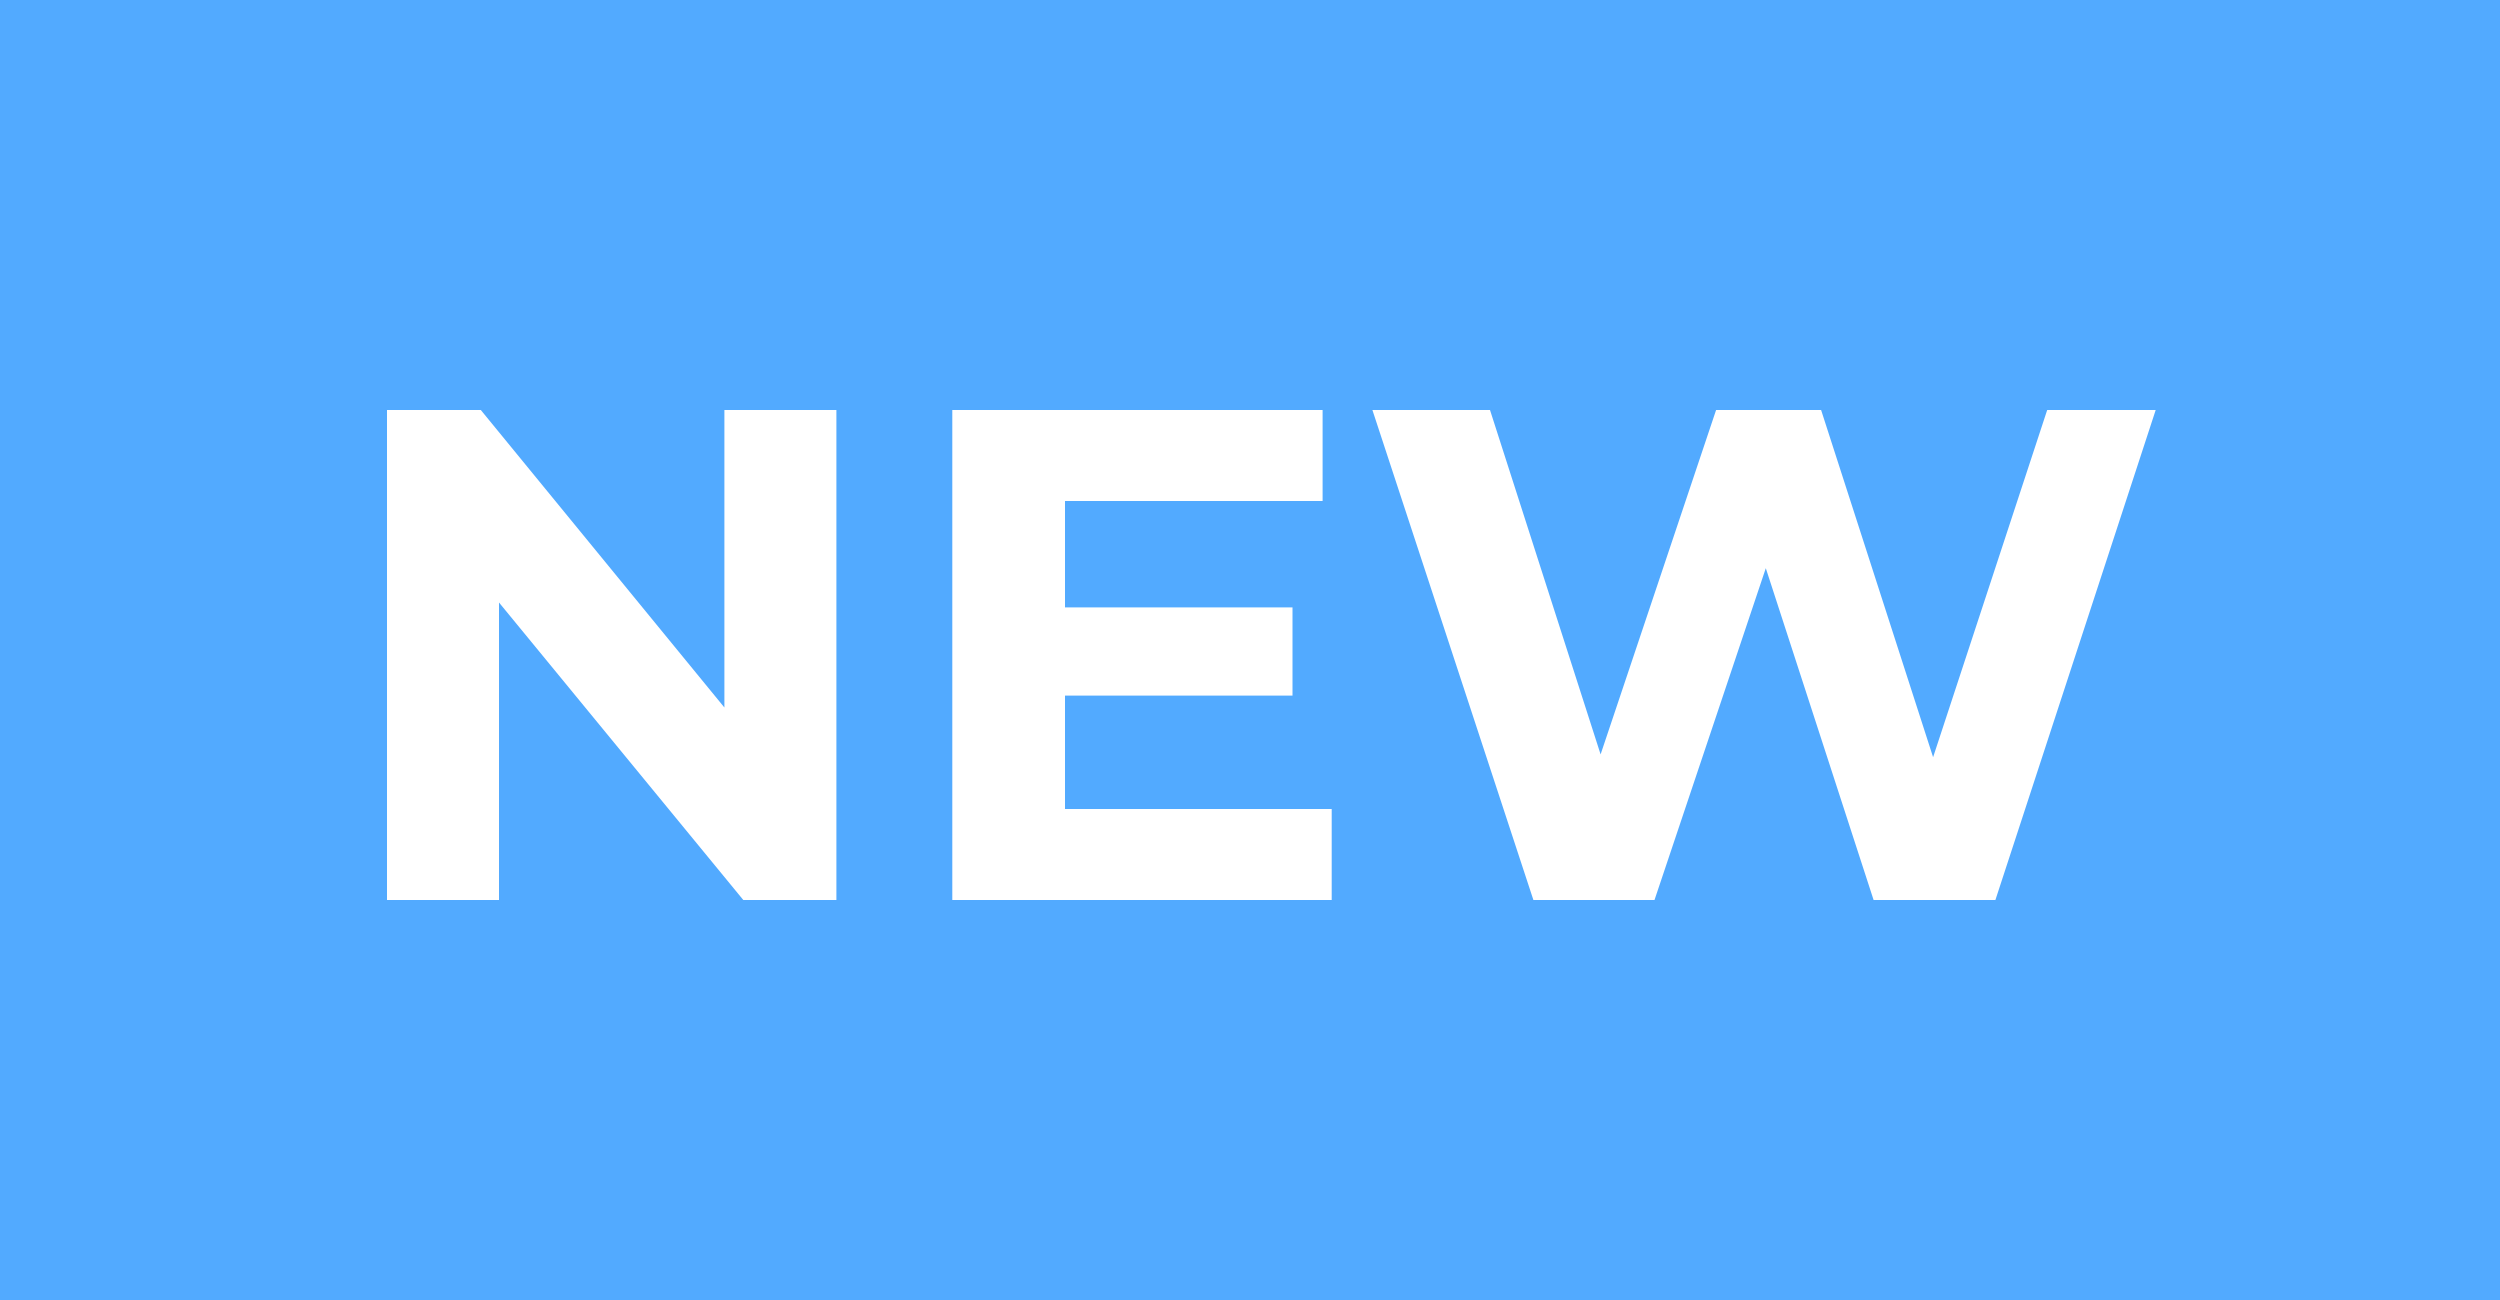 <svg width="25" height="13" viewBox="0 0 25 13" fill="none" xmlns="http://www.w3.org/2000/svg">
<rect width="25" height="13" fill="#52AAFF"/>
<path d="M8.364 4.1V9H7.433L4.99 6.025V9H3.87V4.1H4.808L7.244 7.075V4.1H8.364ZM13.317 8.09V9H9.523V4.1H13.226V5.01H10.65V6.074H12.925V6.956H10.65V8.09H13.317ZM21.557 4.1L19.954 9H18.736L17.658 5.682L16.545 9H15.334L13.724 4.1H14.9L16.006 7.544L17.161 4.1H18.211L19.331 7.572L20.472 4.1H21.557Z" fill="white"/>
</svg>

